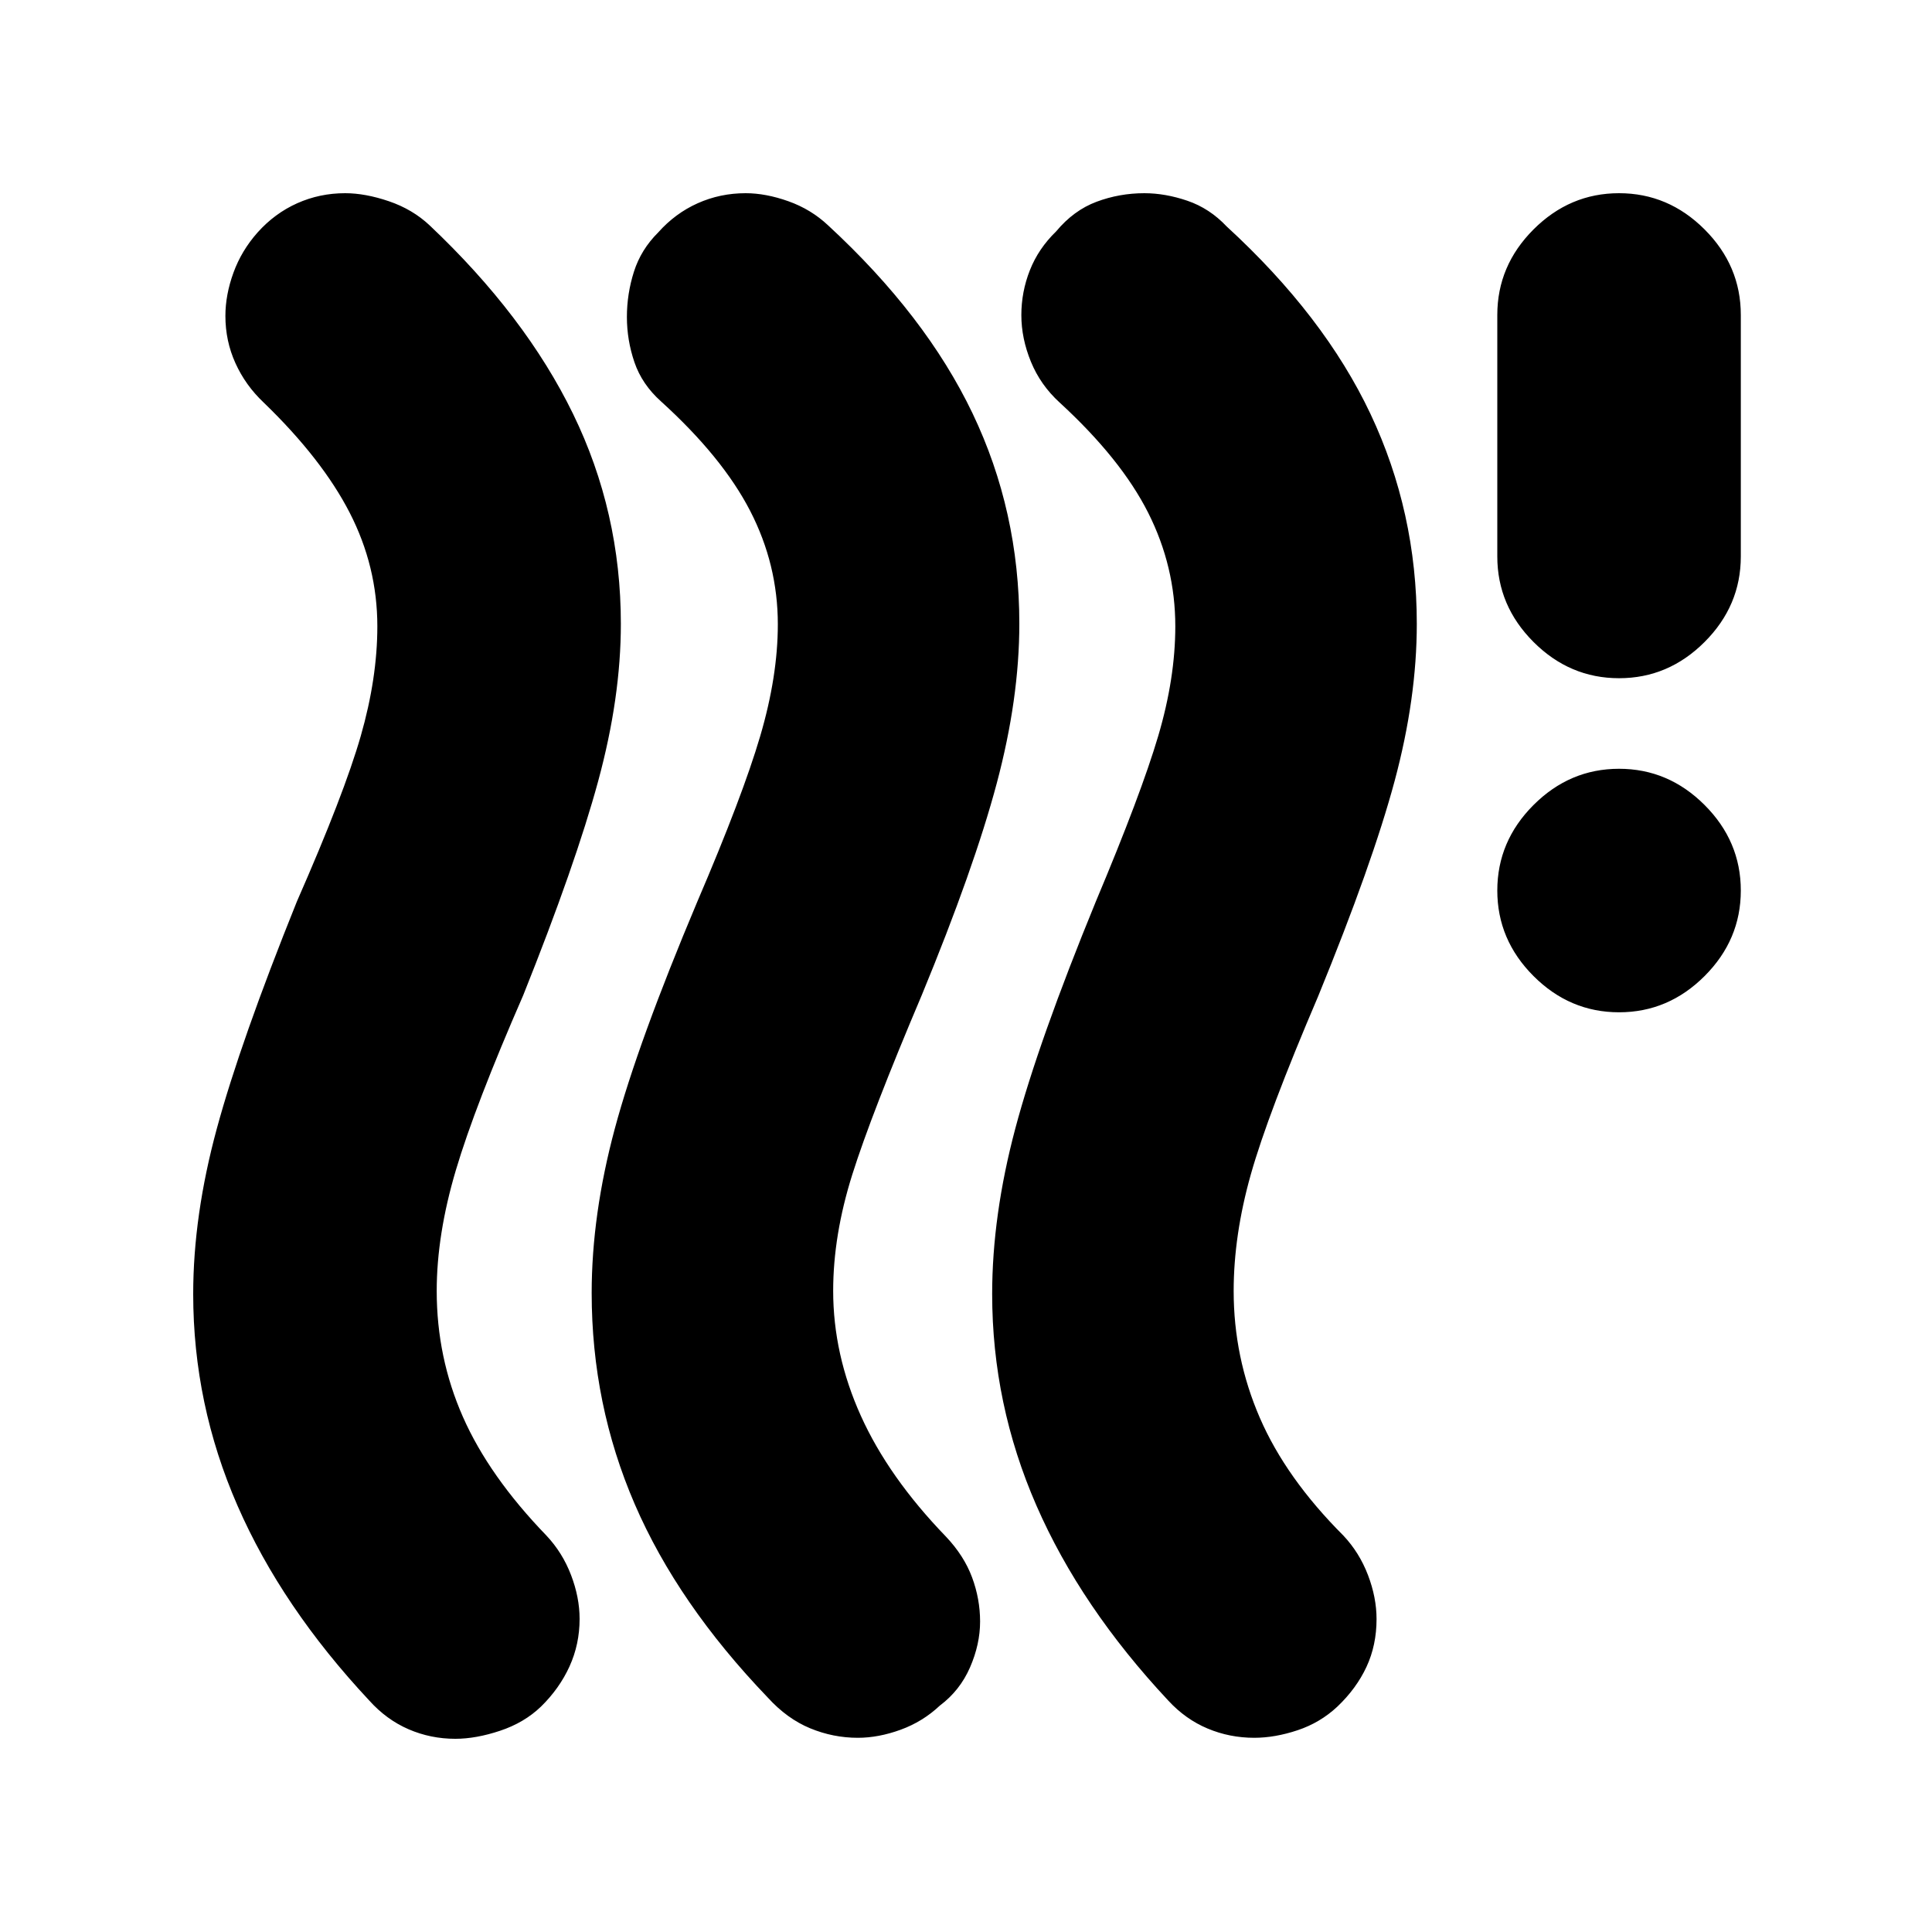 <svg xmlns="http://www.w3.org/2000/svg" height="24" viewBox="0 -960 960 960" width="24"><path d="M268.81-112q-8.31 8-20.31 12-12 4-22.25 4-12.25 0-23.2-4.73-10.96-4.73-19.55-14.27-43.5-46.5-65.5-96.88Q96-262.26 96-317q0-39 11.75-82.25T147.5-512q23.5-53.5 31.75-82.25t8.25-54.53q0-29.72-13.75-56.47T131-760q-9-8.5-14-19.52-5-11.01-5-23.5 0-10.48 4-21.48t12-20q8.5-9.5 19.67-14.5 11.18-5 23.83-5 10 0 21.75 4t20.25 12q47.48 44.87 71.24 93.64Q308.5-705.59 308.5-650q0 36.59-11.25 78.05Q286-530.5 260-465.5q-24 55-33.5 87t-9.5 60q0 33 13 62.5t41.5 59q8 8.5 12.25 19.64t4.25 21.77q0 12.59-5 23.59t-14.19 20Zm198.19-.5q-8.5 8-19.5 12t-21.25 4q-12.25 0-23.7-4.73-11.46-4.73-21.05-15.27-44.72-46.59-66.11-96.11Q294-262.14 294-317.5q0-38.91 11.5-81.71Q317-442 346.5-512q22.5-52.5 31.25-82.25t8.75-55.53q0-29.72-13.76-56.39T328.5-760.5Q319-769 315.25-780t-3.75-22.5q0-11.5 3.5-22.5t12.05-19.5q8.45-9.5 19.62-14.5 11.18-5 23.83-5 10 0 21.25 4t19.75 12q48.48 44.75 71.74 93.37Q506.5-706 506.5-650.08q0 37.24-11.25 79.41Q484-528.5 458.02-465.53 433-406.5 423.5-376.38q-9.5 30.13-9.5 57.79 0 31.59 13.75 62.09 13.76 30.51 42.25 60 9 9.5 13 20.25t4 22q0 11.25-5 22.75t-15 19Zm197.54.5q-8.54 8-19.79 11.75t-21.5 3.75q-12.25 0-23.2-4.6-10.96-4.59-19.55-13.9-43.5-46.5-65.5-96.88-22-50.38-22-105.12 0-39 11.5-82.25t40-112.75q22.5-53.5 31-82.25t8.5-54.53q0-29.72-13.5-56.47t-44-54.75q-9.5-8.68-14.25-20.27t-4.75-23.16q0-11.57 4.25-22.32T524.77-845q8.73-10.5 20.11-14.75 11.37-4.25 23.75-4.25 10.37 0 21.37 3.75 11 3.75 19.5 12.75Q658-803 681-754.29q23 48.72 23 104.29 0 37-11 78t-38 107q-25 58.5-33.5 88.65-8.5 30.15-8.5 57.85 0 33 13 63t41.5 58.5q8 8.5 12.25 19.67Q684-166.17 684-155.5q0 13-5 23.75T664.54-112ZM804.5-457q-24.5 0-42.5-18t-18-42.5q0-24.5 18-42.5t42.5-18q24.5 0 42.5 18t18 42.5q0 24.5-18 42.5t-42.5 18Zm0-166q-24.5 0-42.5-18t-18-42.5v-120q0-24.5 18-42.5t42.5-18q24.5 0 42.5 18t18 42.5v120q0 24.5-18 42.5t-42.5 18Z"/></svg>